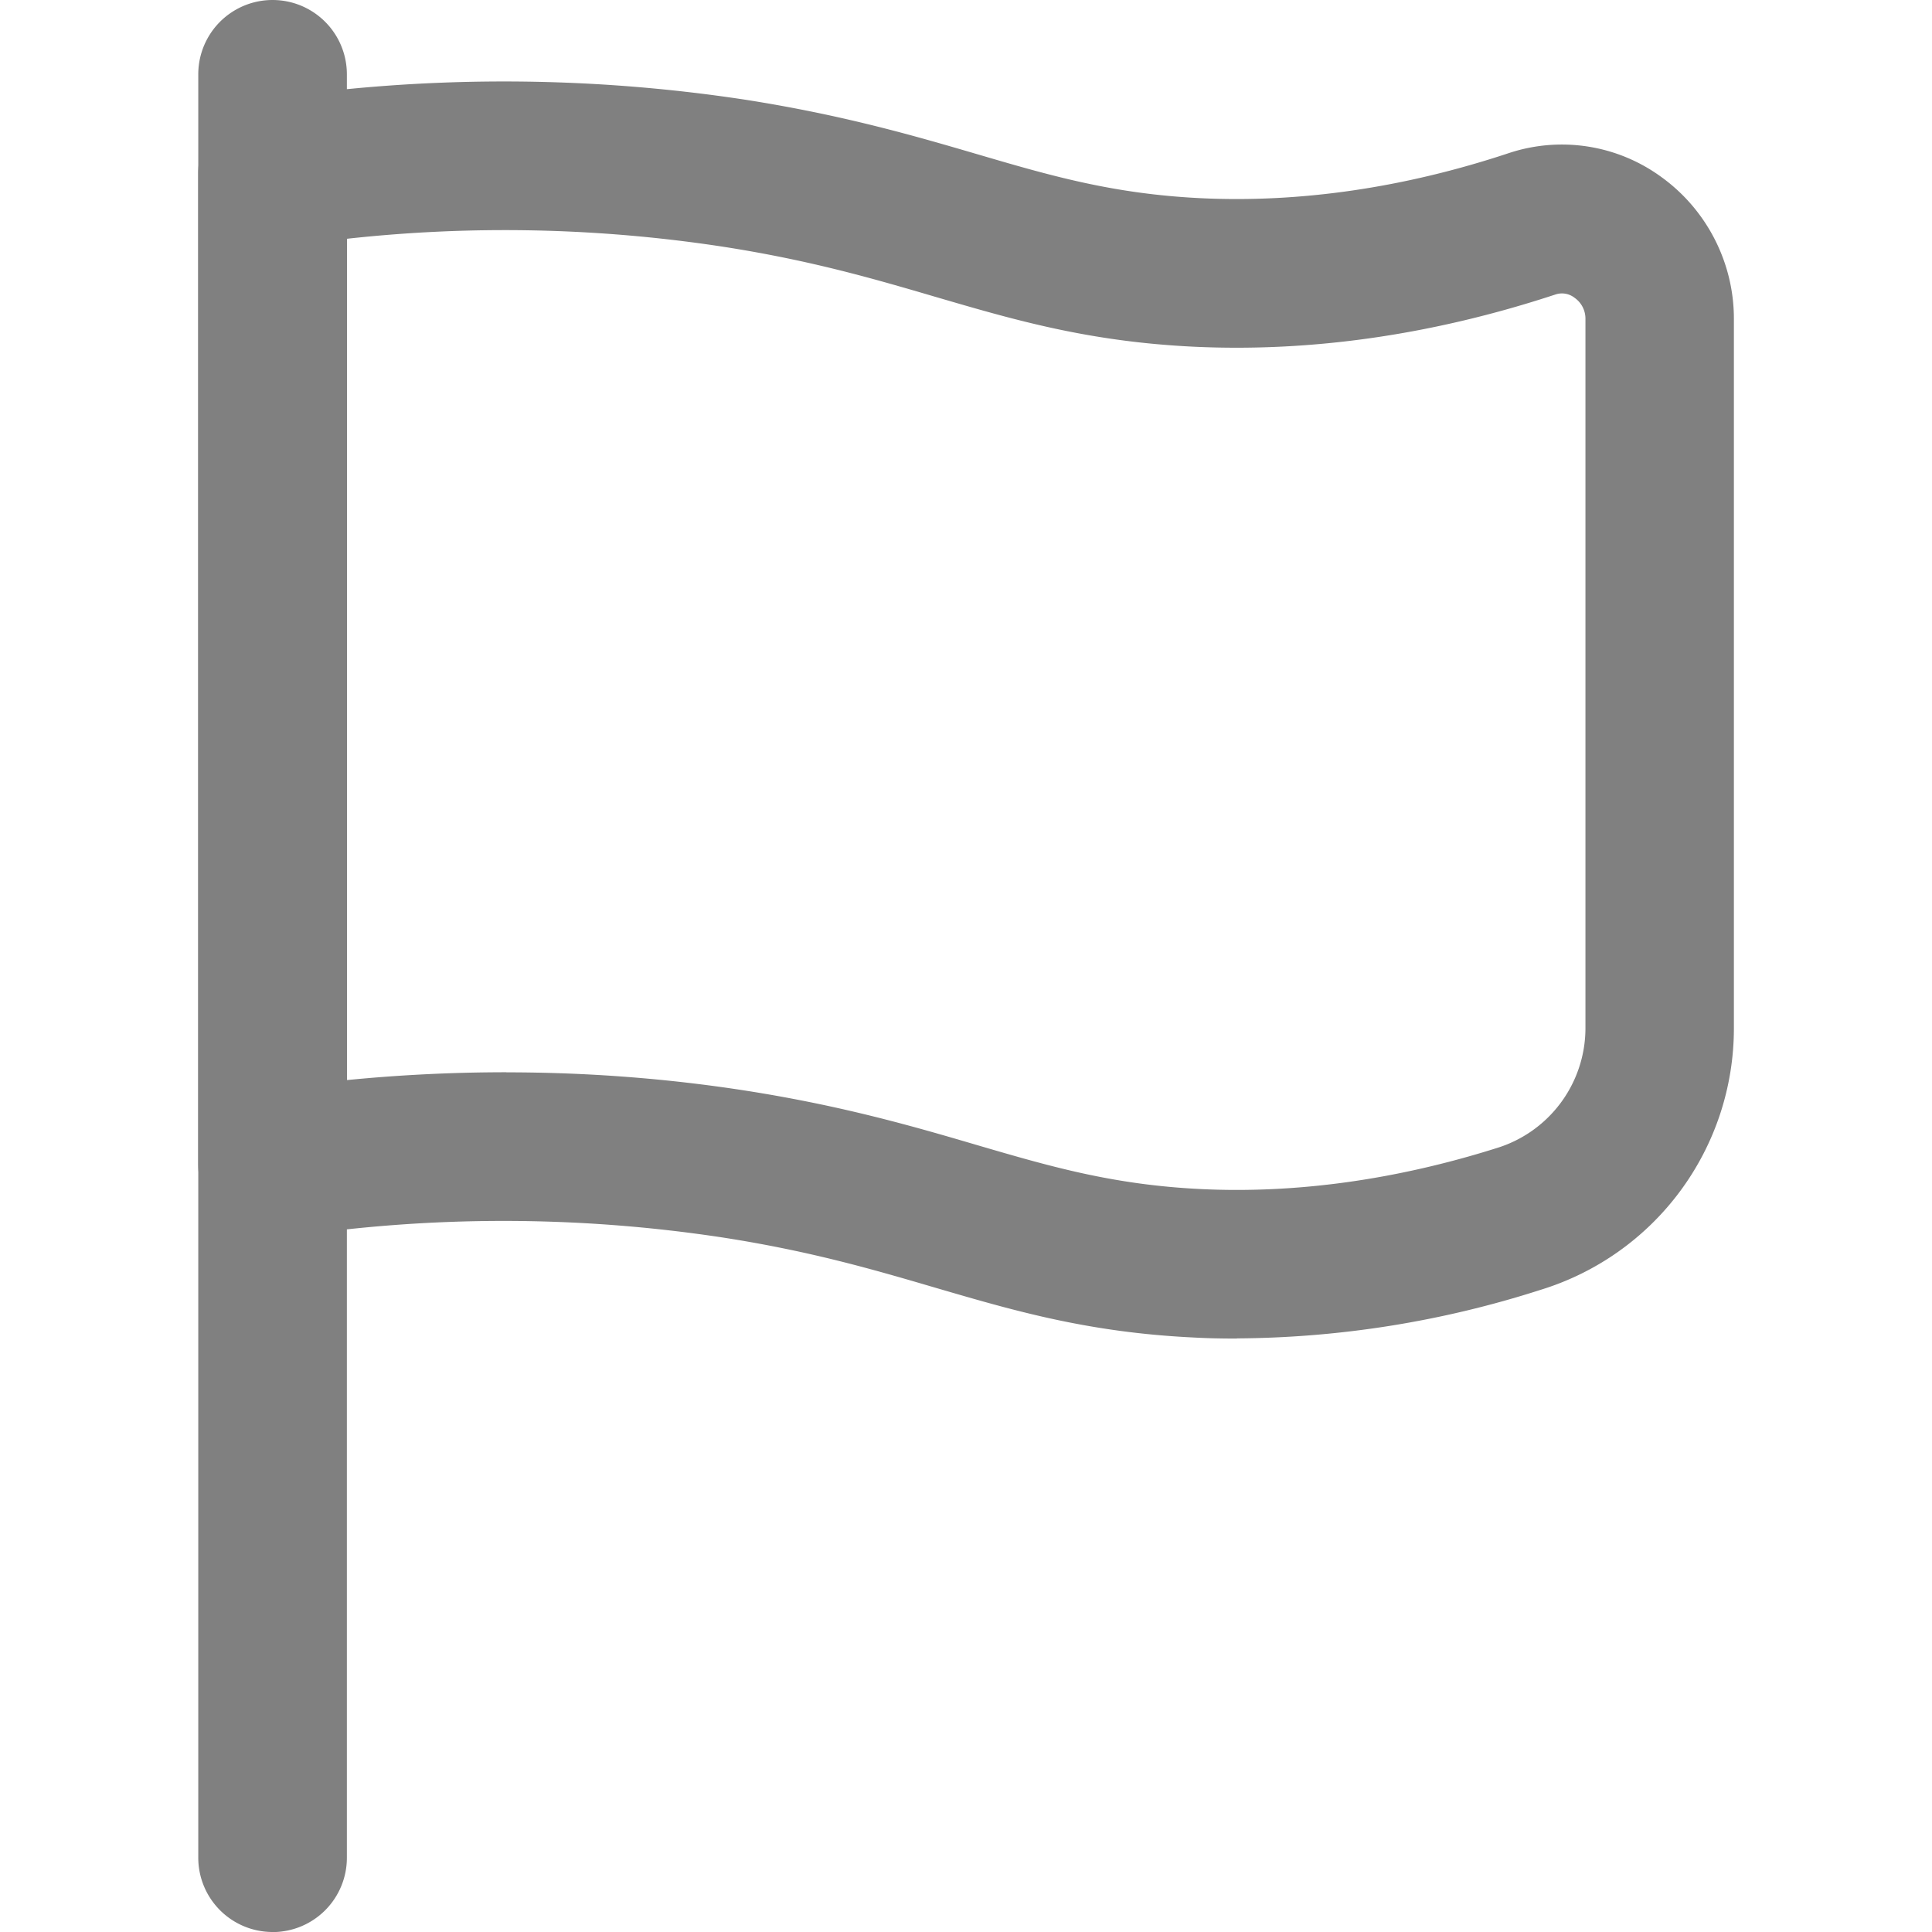 <svg xmlns="http://www.w3.org/2000/svg" xml:space="preserve" viewBox="0 0 24 24">
  <path fill="gray" d="M15.365 16.628c-.18 0-.359-.003-.537-.013-1.313-.063-2.232-.333-3.207-.618-.76-.223-1.544-.453-2.635-.623a18.106 18.106 0 0 0-5.463 0 .923.923 0 0 1-1.061-.912V2.154a.923.923 0 0 1 .786-.913 19.932 19.932 0 0 1 6.025 0c1.207.19 2.09.447 2.868.675.903.265 1.683.493 2.776.546 1.229.059 2.525-.128 3.826-.56a2.094 2.094 0 0 1 1.899.3c.562.407.897 1.063.897 1.756v8.823a3.398 3.398 0 0 1-2.405 3.243 12.55 12.55 0 0 1-3.769.602zM6.29 13.321c1.007 0 2.004.076 2.984.229 1.207.19 2.09.447 2.868.676.903.264 1.683.492 2.776.545 1.176.057 2.415-.113 3.664-.506a1.56 1.56 0 0 0 1.113-1.483V3.96a.316.316 0 0 0-.134-.26.255.255 0 0 0-.238-.042c-1.517.5-3.026.718-4.492.649-1.312-.063-2.231-.333-3.206-.618-.76-.223-1.545-.453-2.635-.623a17.93 17.93 0 0 0-4.679-.1v10.451a20.237 20.237 0 0 1 1.98-.097z" data-original="#549bff"/>
  <path fill="gray" d="M3.386 24a.923.923 0 0 1-.923-.922V.923a.923.923 0 0 1 1.846 0v22.155a.923.923 0 0 1-.923.923z" data-original="#112d55"/>
</svg>
